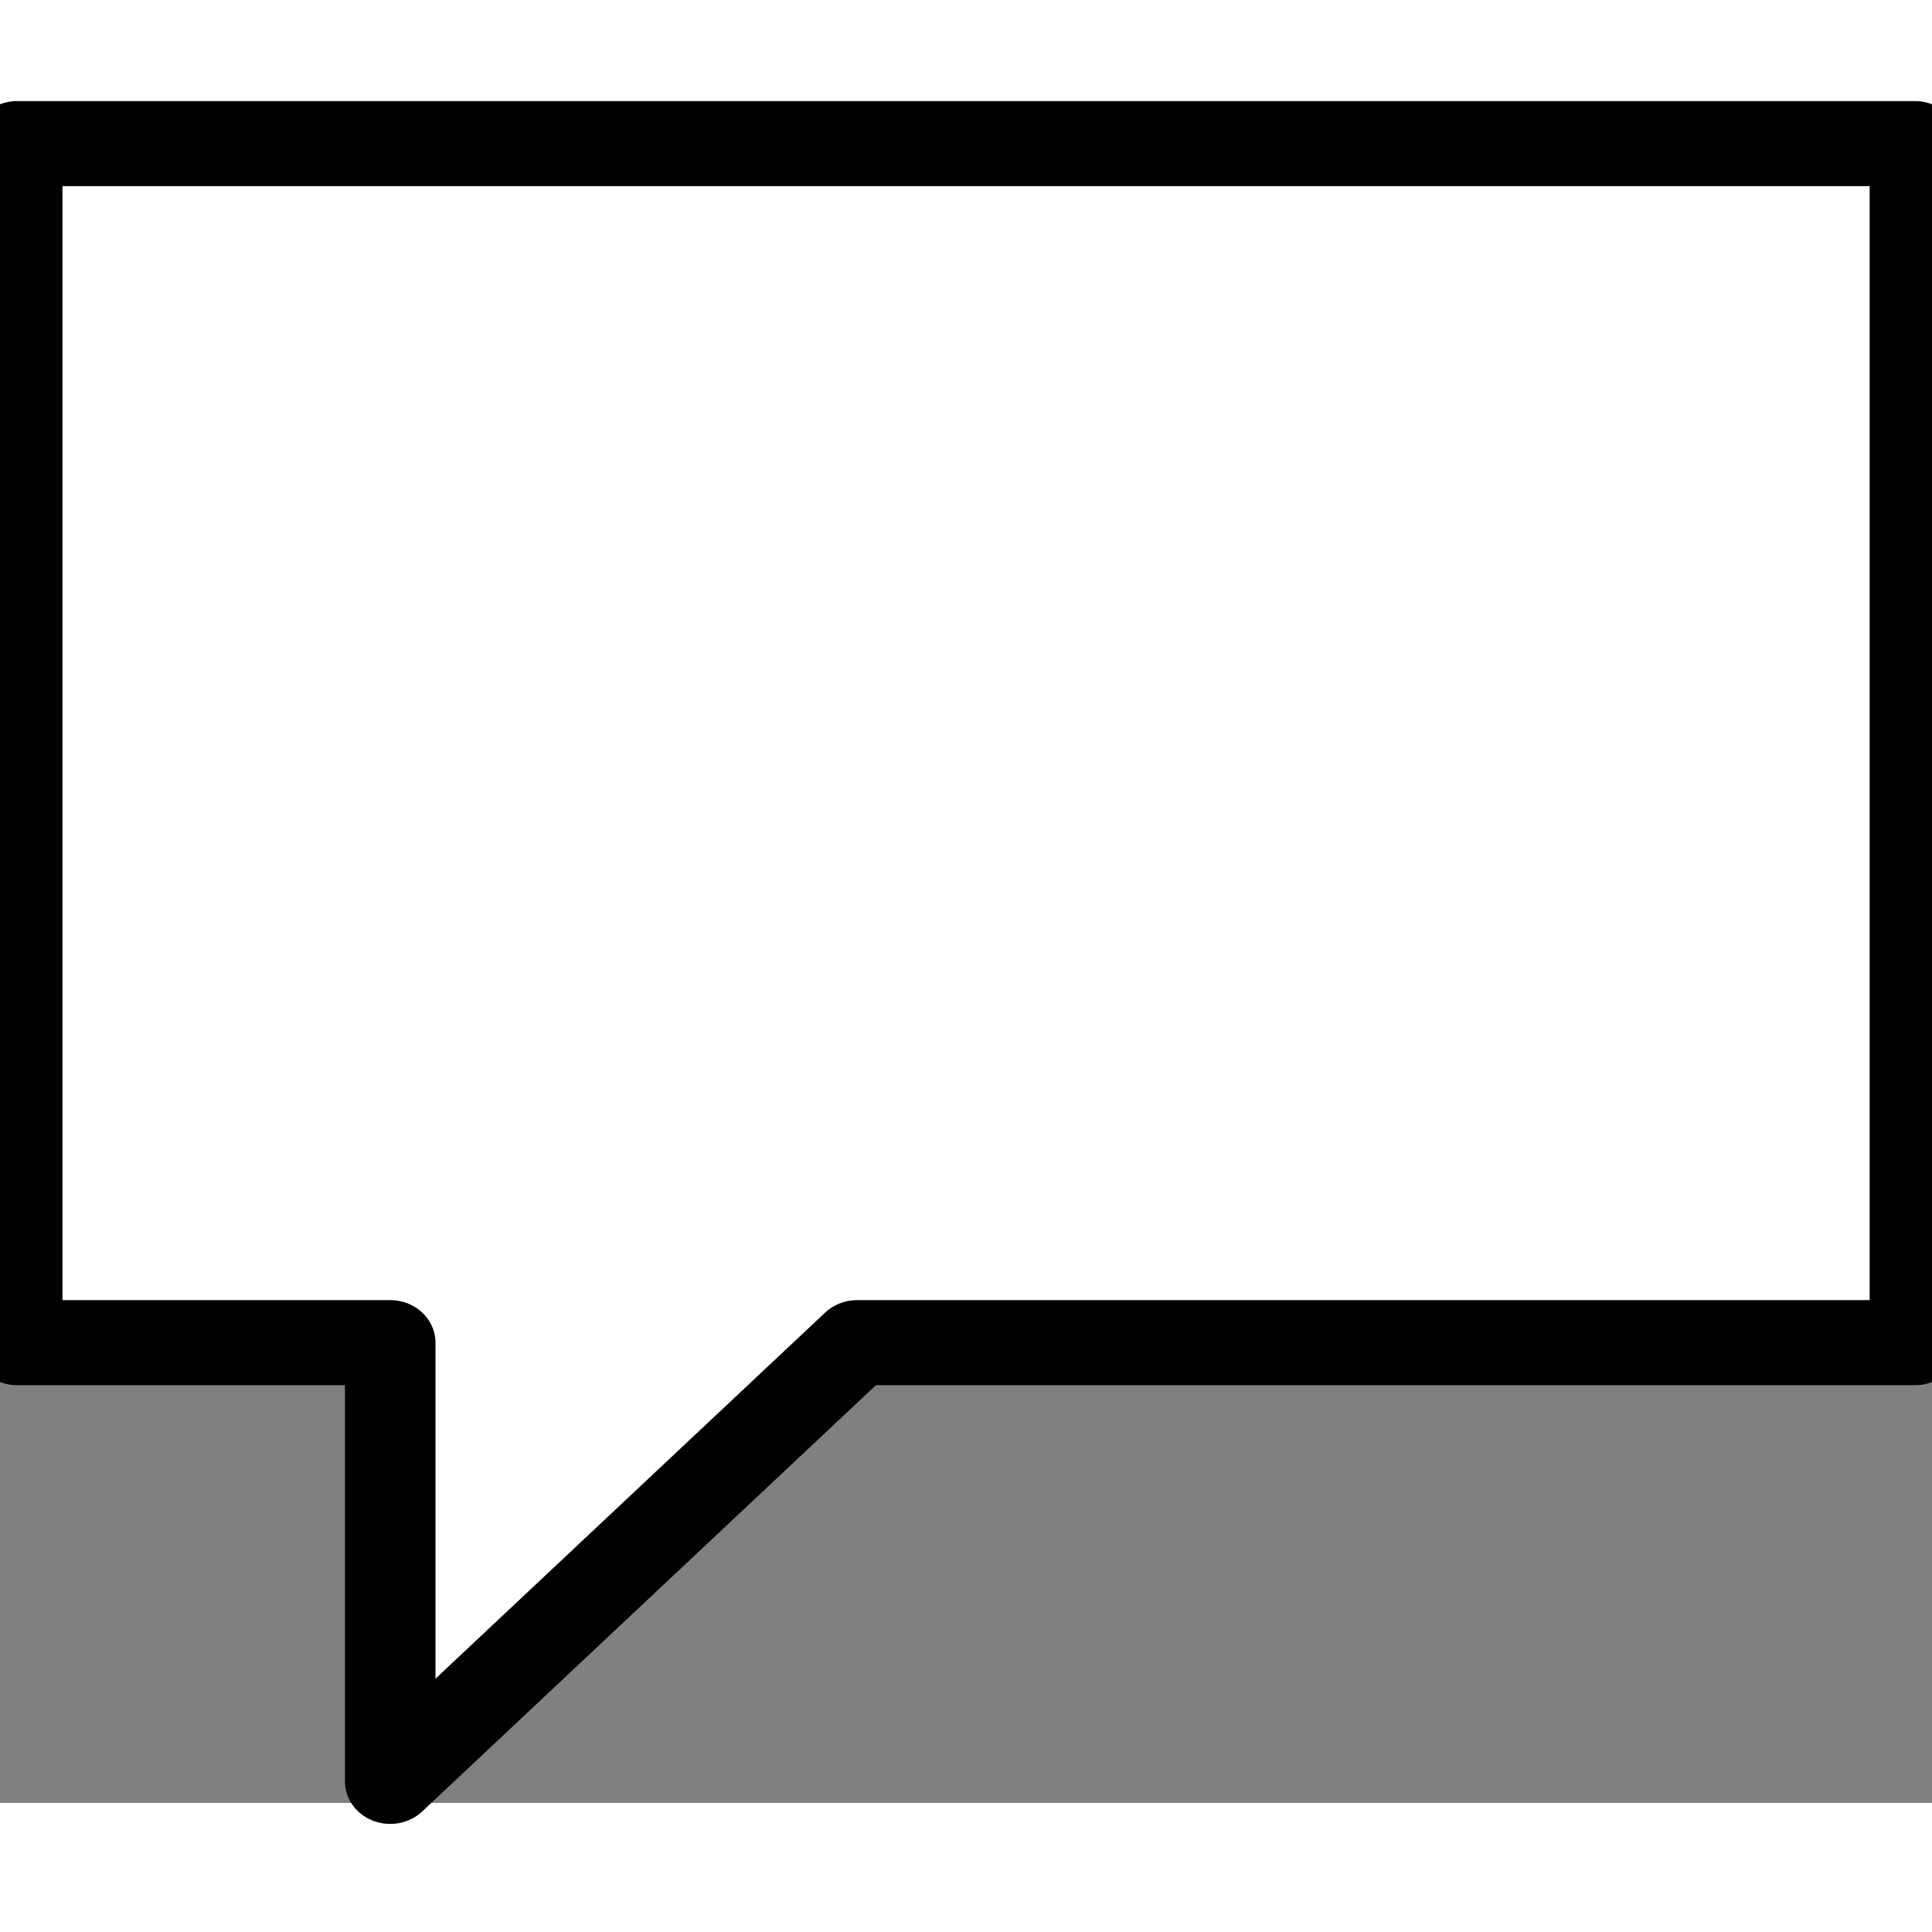 
<!DOCTYPE svg PUBLIC "-//W3C//DTD SVG 1.1//EN" "http://www.w3.org/Graphics/SVG/1.1/DTD/svg11.dtd">
<svg width="25px" height="25px" viewBox="0 0 494 428" version="1.1" xmlns="http://www.w3.org/2000/svg" xmlns:xlink="http://www.w3.org/1999/xlink" xml:space="preserve" xmlns:serif="http://www.serif.com/" style="fill-rule:evenodd;clip-rule:evenodd;stroke-linecap:round;stroke-linejoin:round;stroke-miterlimit:1.5;">
    <rect x="0" y="0" width="494" height="428" fill="#808080" stroke="none"/>
    <g transform="matrix(1,0,0,1,-507.833,-1330.83)">
        <g transform="matrix(0.926,0,0,0.87,38.118,227.389)">
            <path d="M615,1625L615,1753.94L743.937,1625L1036.01,1625L1036.01,1272.6L512,1272.6L512,1625L615,1625Z" style="fill:white;stroke:black;stroke-width:25;"/>
        </g>
    </g>
</svg>

